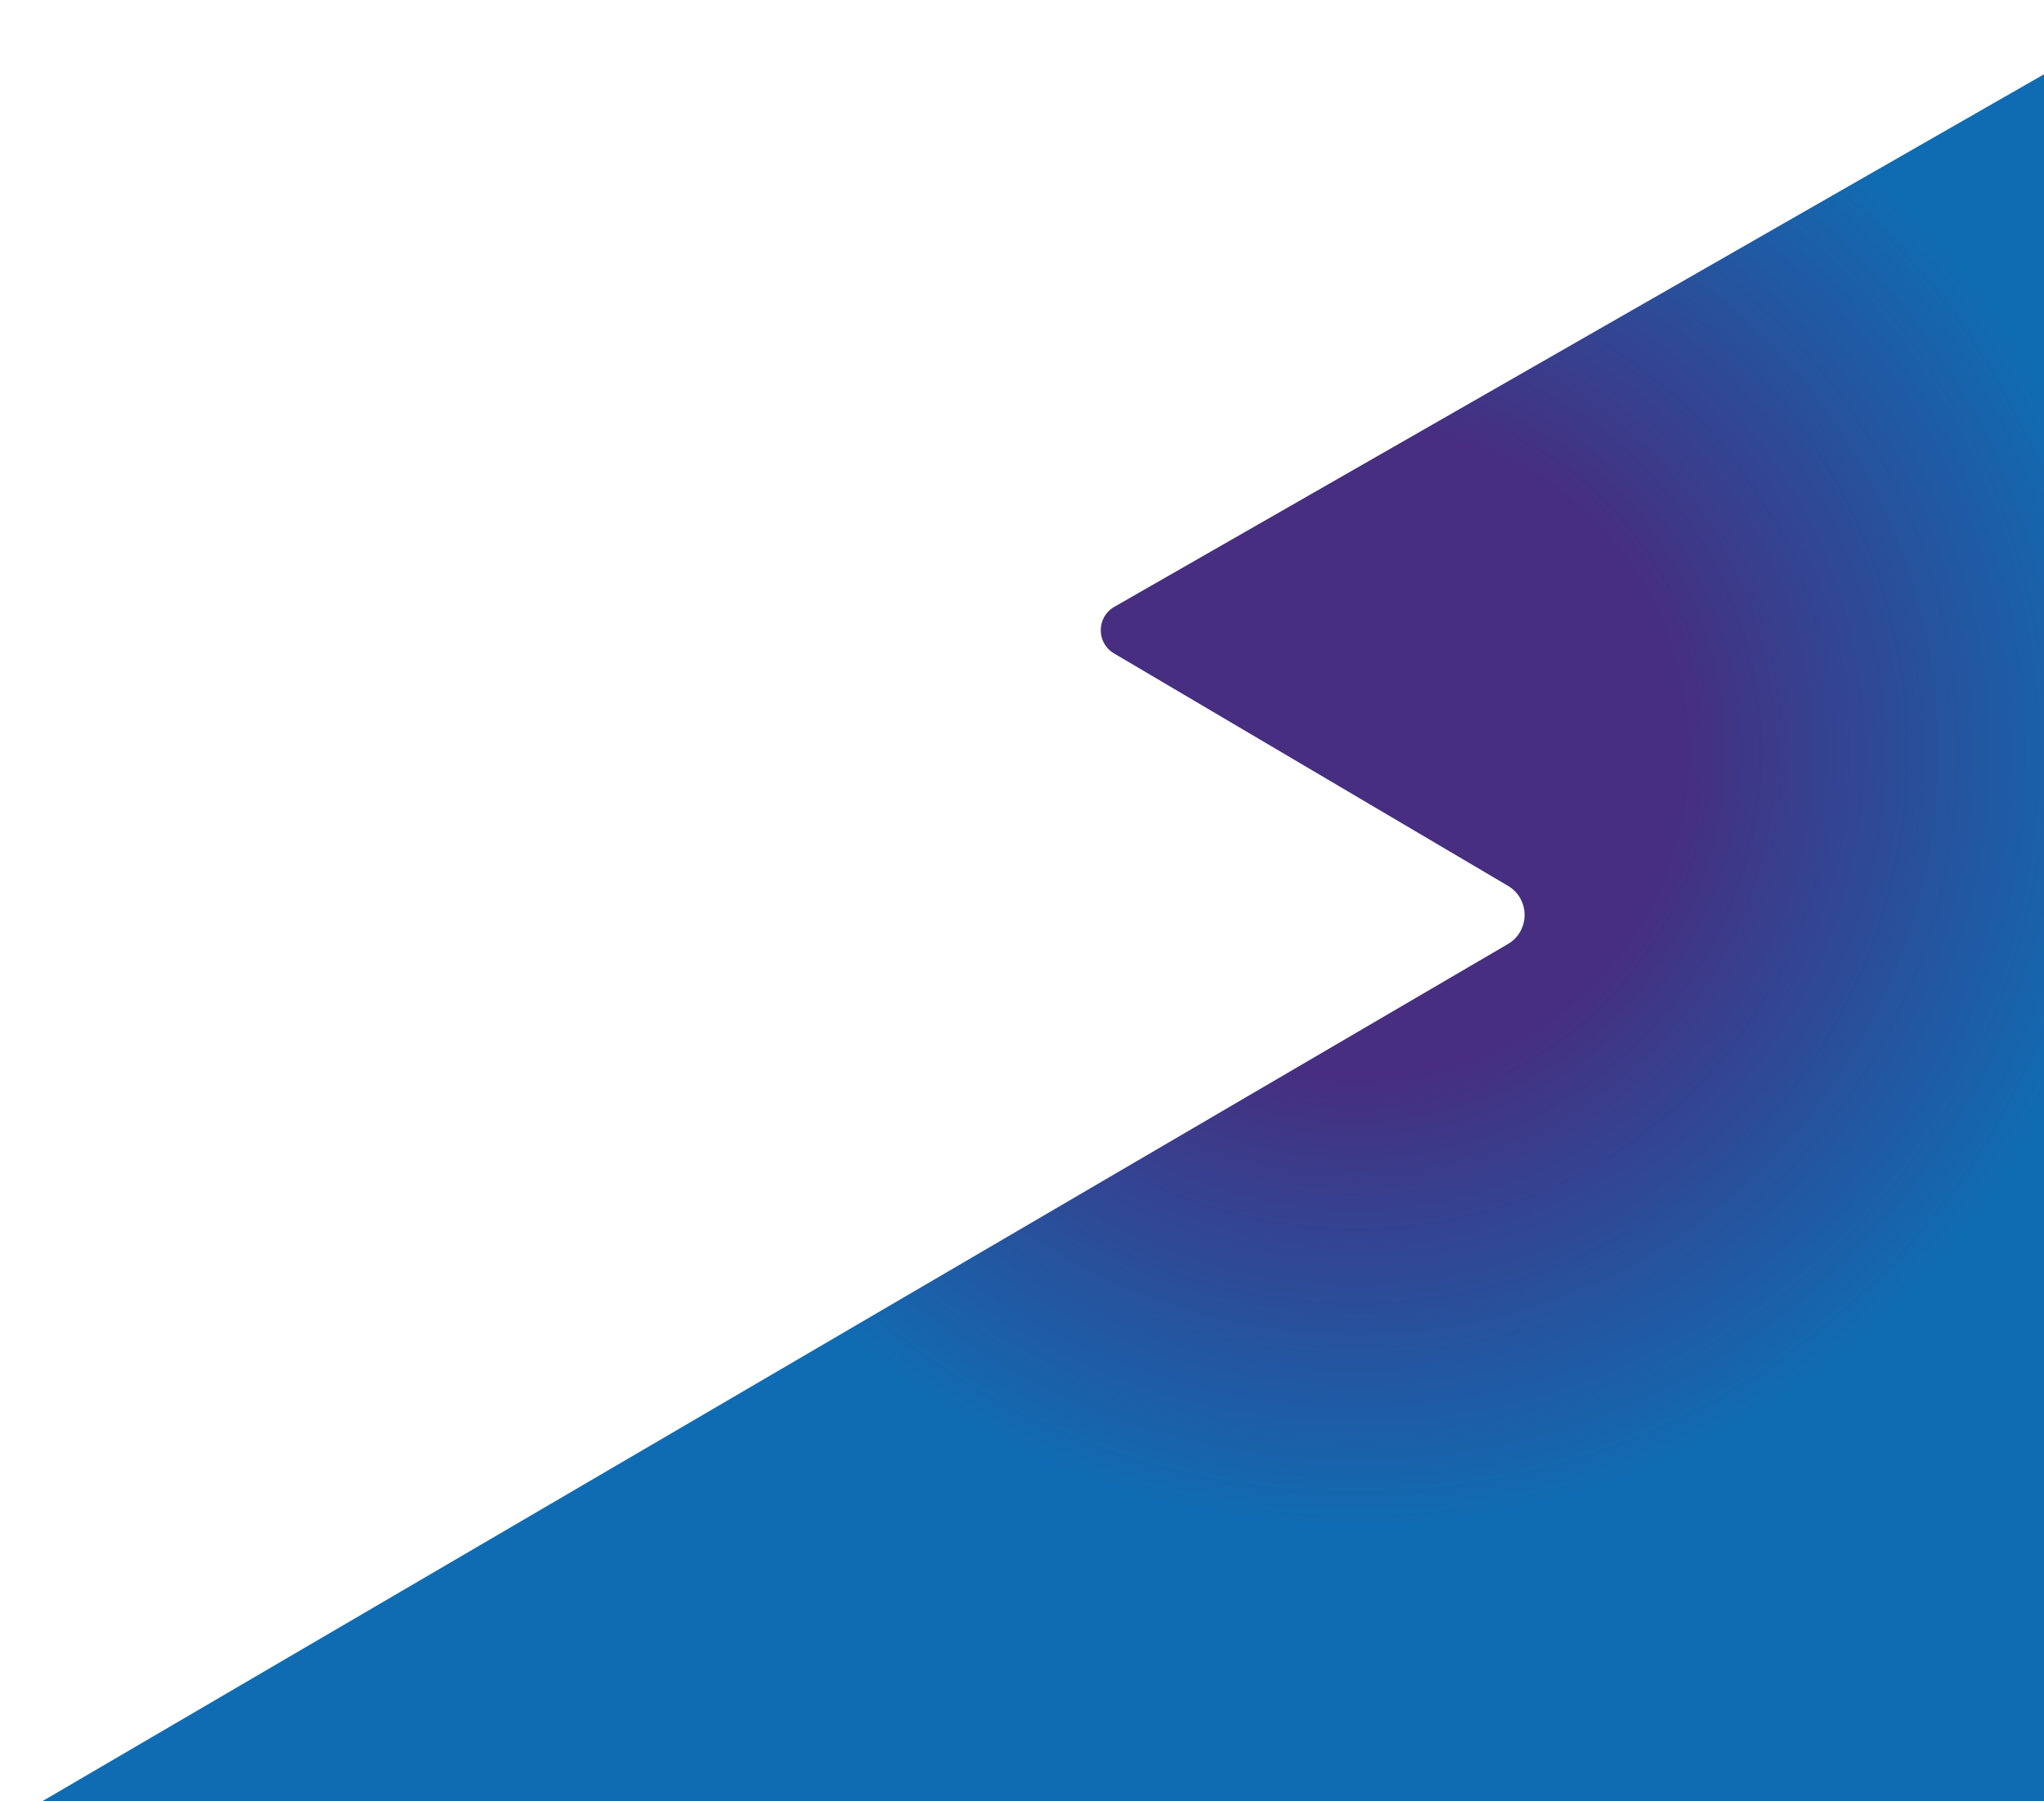 <svg width="808" height="712" viewBox="0 0 808 712" fill="none" xmlns="http://www.w3.org/2000/svg">
<path d="M857.948 0.747L440.484 239.909C433.39 243.973 433.327 254.165 440.369 258.318L596.194 350.261C604.946 355.522 604.806 368.249 595.926 373.307L-15.423 730.897H857.948V0.747Z" fill="url(#paint0_radial_301:7938)"/>
<defs>
<radialGradient id="paint0_radial_301:7938" cx="0" cy="0" r="1" gradientUnits="userSpaceOnUse" gradientTransform="translate(536.673 296.966) scale(309.205 308.765)">
<stop offset="0.416" stop-color="#472E80"/>
<stop offset="1" stop-color="#106CB2"/>
</radialGradient>
</defs>
</svg>

